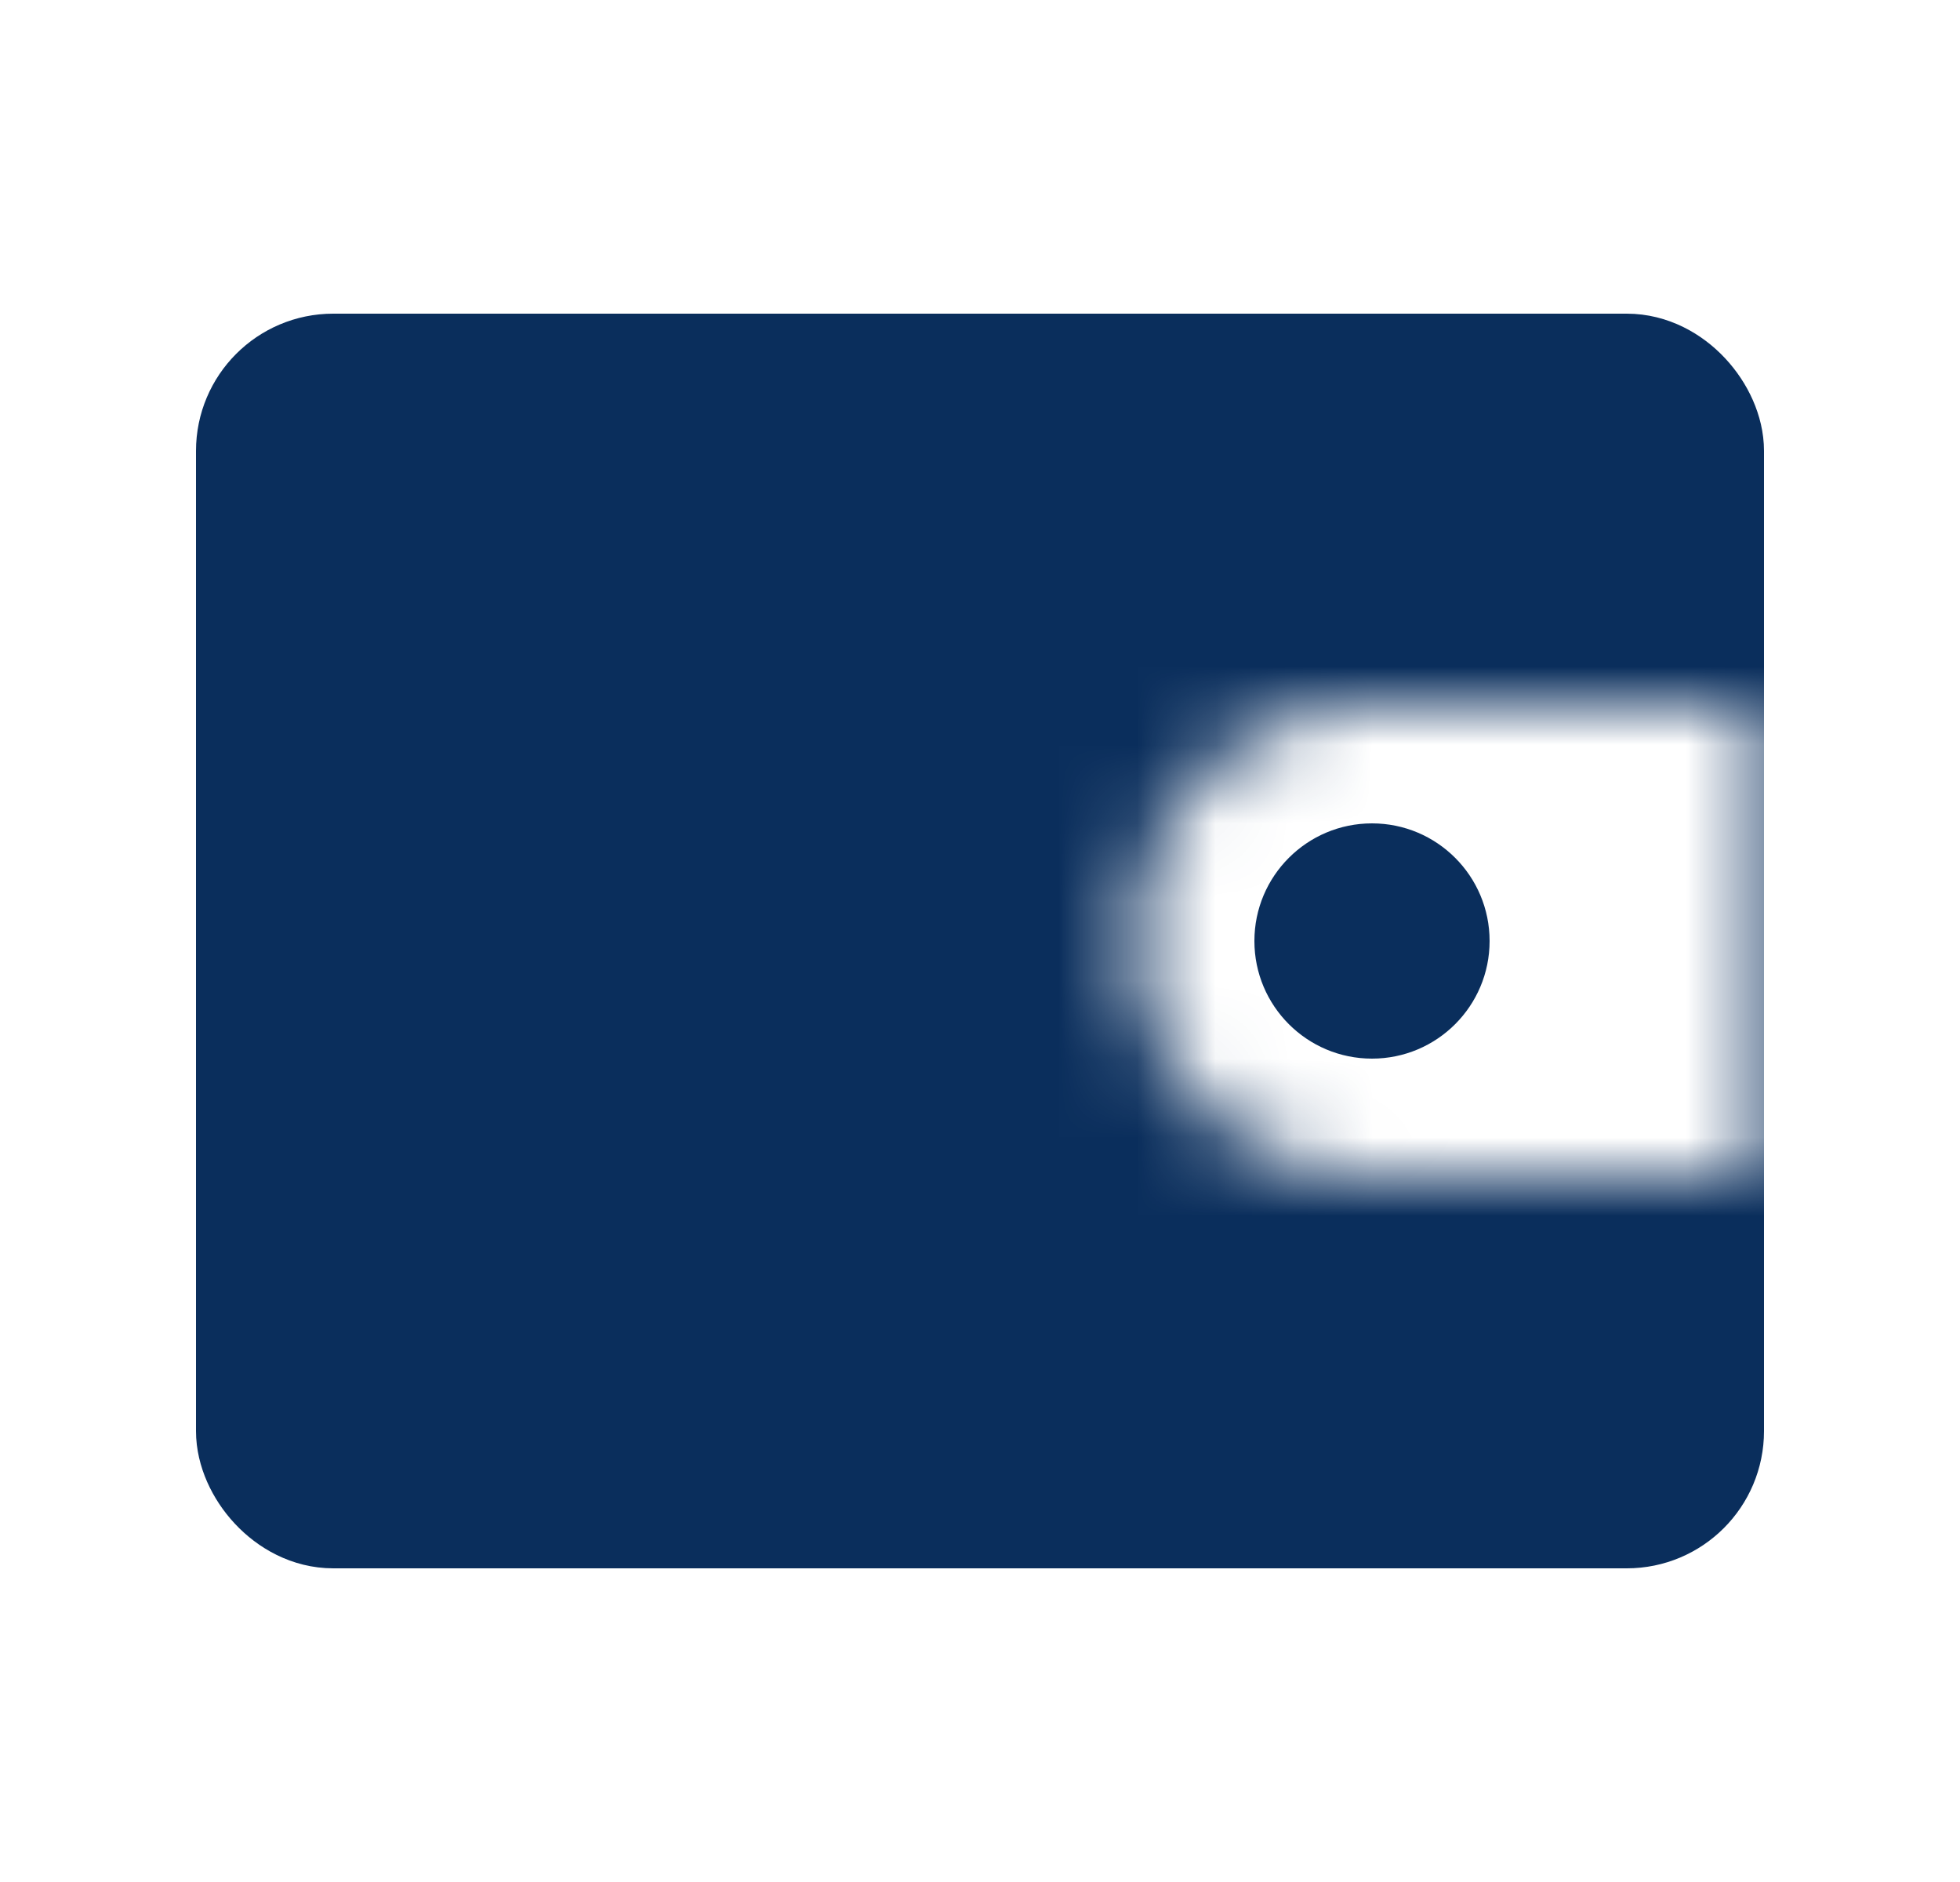 <svg xmlns="http://www.w3.org/2000/svg" width="25" height="24" fill="none" viewBox="0 0 25 24"><mask id="-8yRDNQNgBa" width="21" height="21" x="2" y="2" maskUnits="userSpaceOnUse" style="mask-type:alpha"><path fill="#D9D9D9" fill-rule="evenodd" d="M23 2H2v21h21zm-5.5 7a3 3 0 1 0 0 6h5V9z" clip-rule="evenodd"/></mask><g mask="url(#-8yRDNQNgBa)"><rect width="18.5" height="14.5" x="3.25" y="4.75" fill="#0a2e5c" stroke="#0a2e5c" stroke-width="1.5" rx="1"/></g><circle cx="17.5" cy="12" r="1.5" fill="#0a2e5c"/></svg>